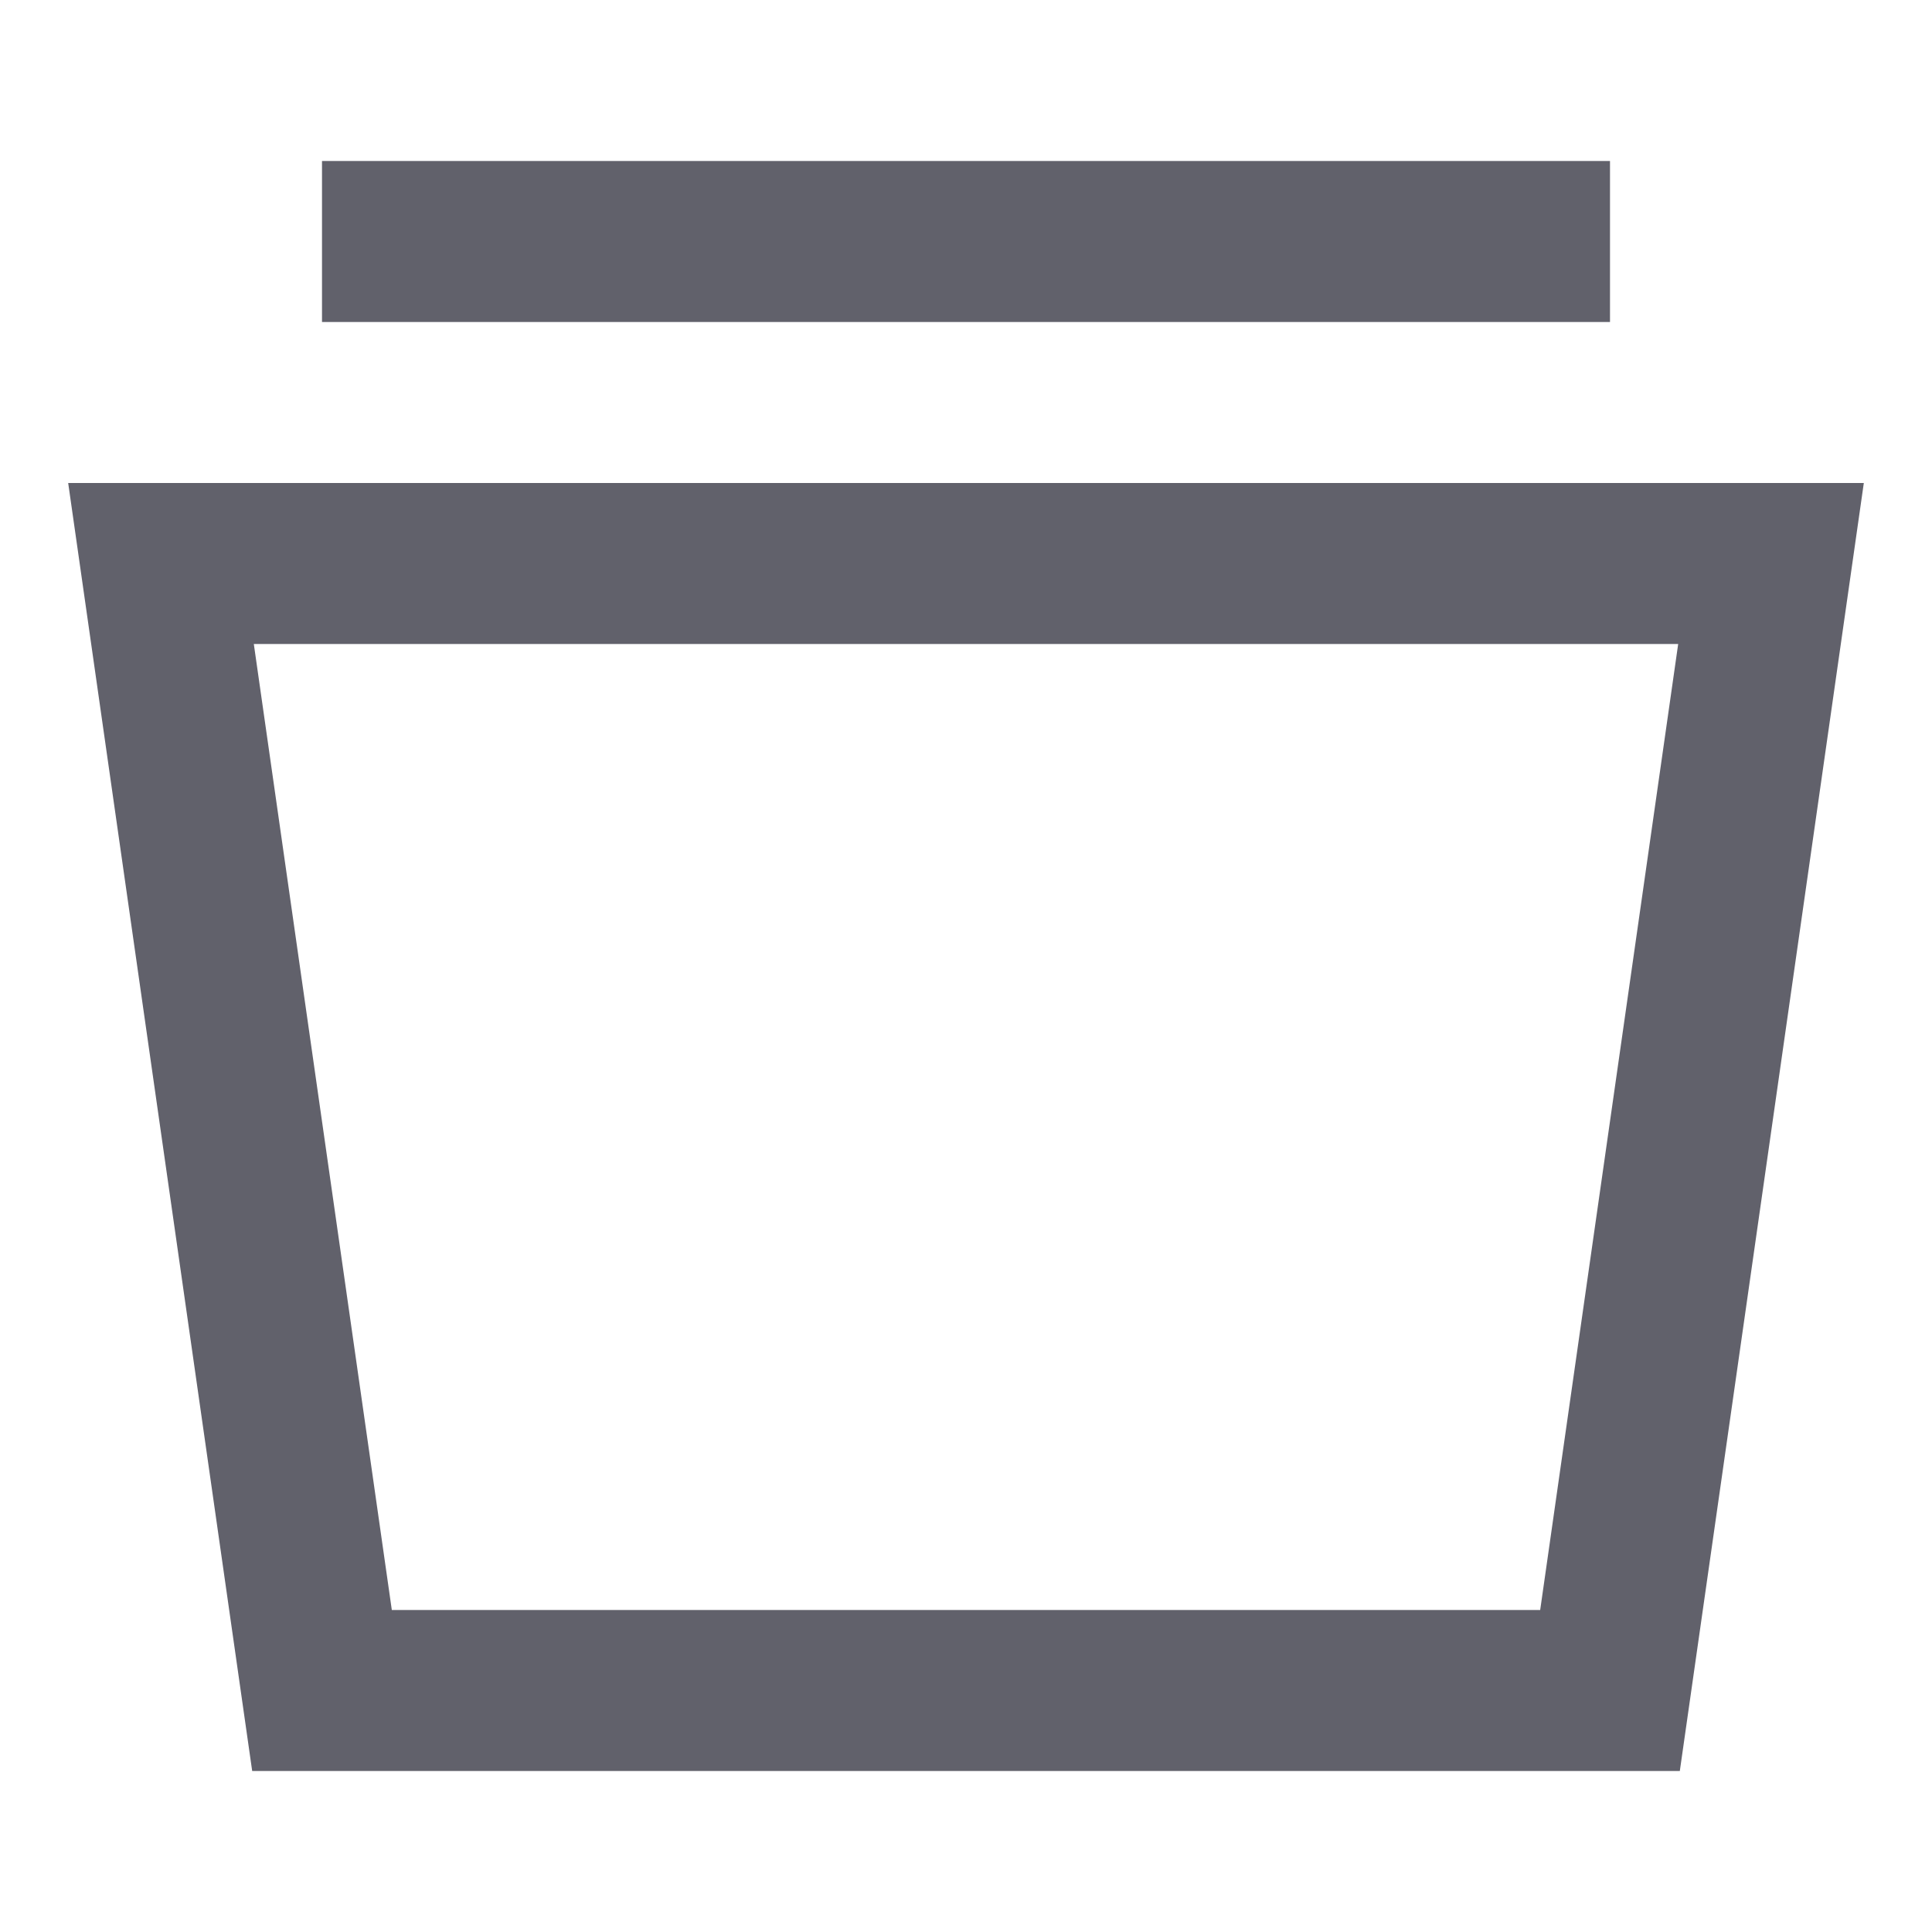 <svg xmlns="http://www.w3.org/2000/svg" height="24" width="24" viewBox="0 0 24 24"> <path d="M20 3L4 3" stroke="#61616b" stroke-width="2" data-color="color-2" fill="none"></path> <path d="M20 21L22 7L2 7L4 21L20 21Z" stroke="#61616b" stroke-width="2" fill="none"></path> </svg>